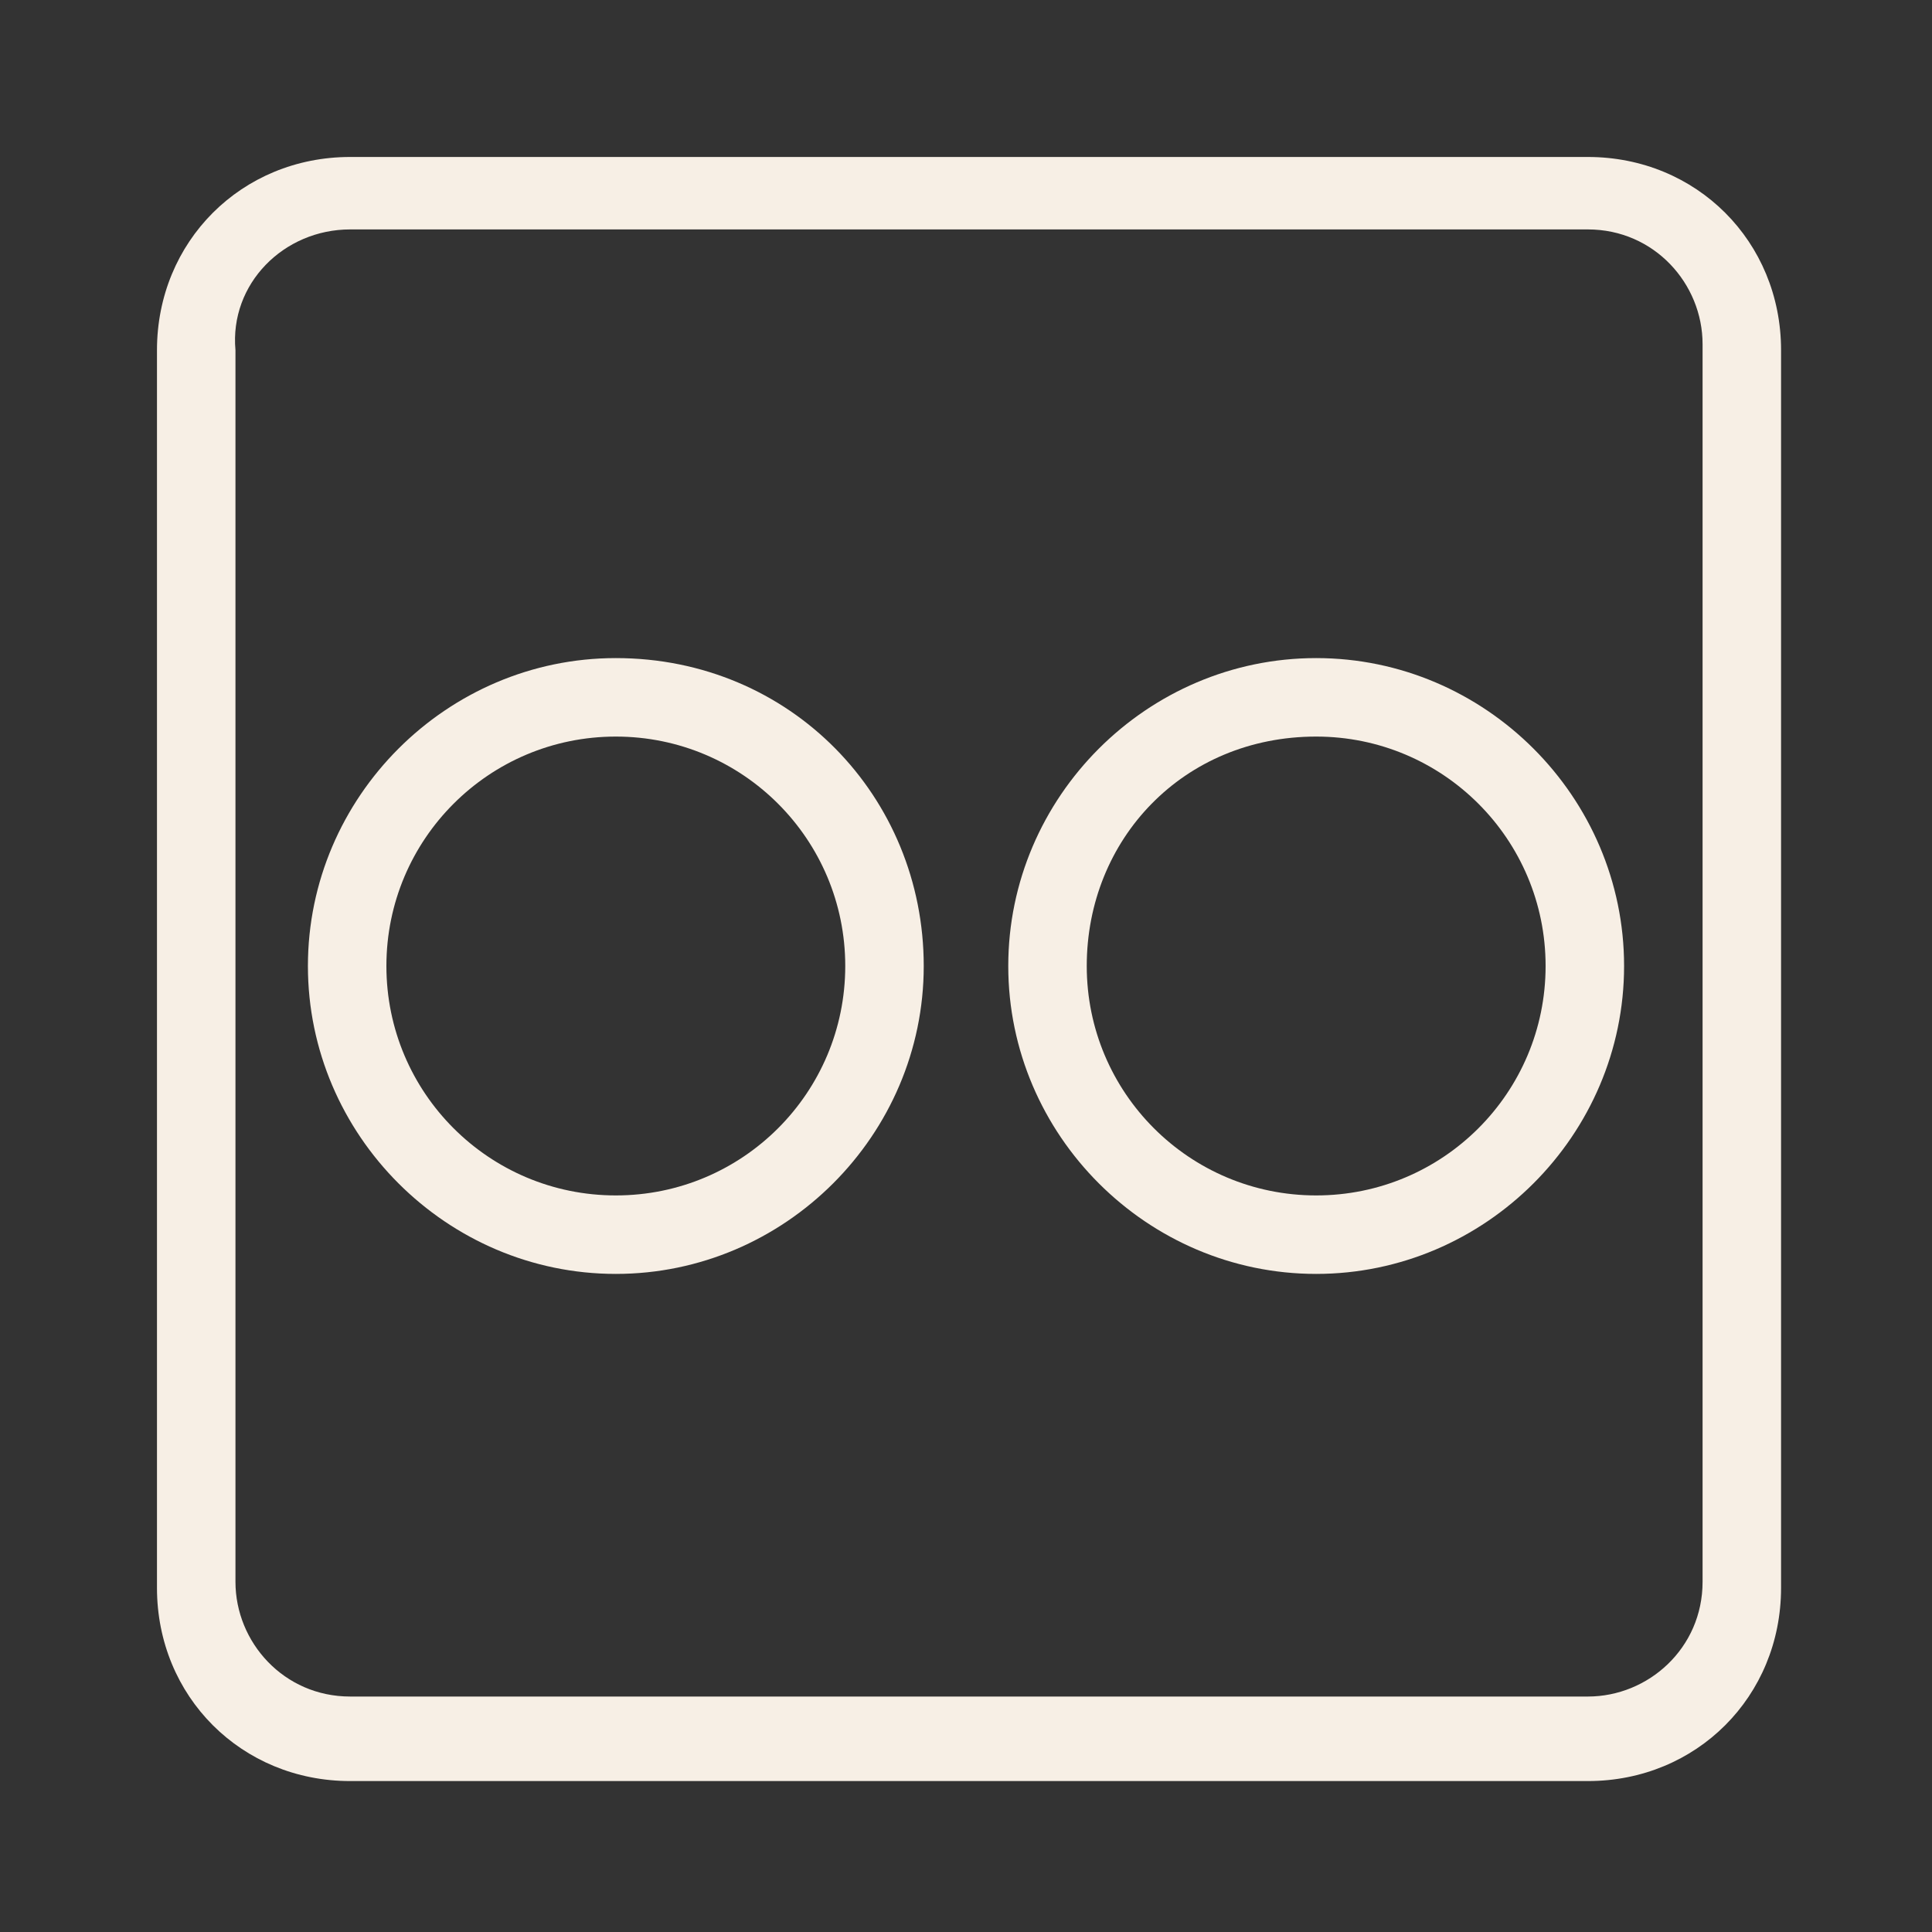 <?xml version="1.0" encoding="utf-8"?>
<!-- Generator: Adobe Illustrator 25.3.1, SVG Export Plug-In . SVG Version: 6.00 Build 0)  -->
<svg version="1.1" id="Layer_1" xmlns="http://www.w3.org/2000/svg" xmlns:xlink="http://www.w3.org/1999/xlink" x="0px" y="0px"
	 viewBox="0 0 32 32" style="enable-background:new 0 0 32 32;" xml:space="preserve">
<rect x="0" y="0" width="32" height="32" fill="#333333" stroke="none"/>
<style type="text/css">
	.st0{fill:#F7EFE5;}
</style>
<path class="st0" d="M5.8,2.6C4,2.6,2.6,4,2.6,5.8v20.5c0,1.8,1.4,3.2,3.2,3.2h20.5c1.8,0,3.2-1.4,3.2-3.2V5.8
	c0-1.8-1.4-3.2-3.2-3.2H5.8z M5.8,3.8h20.5c1.1,0,1.9,0.9,1.9,1.9v20.5c0,1.1-0.9,1.9-1.9,1.9H5.8c-1.1,0-1.9-0.9-1.9-1.9V5.8
	C3.8,4.7,4.7,3.8,5.8,3.8z M10.2,10.9c-2.8,0-5.1,2.3-5.1,5.1s2.3,5.1,5.1,5.1s5.1-2.3,5.1-5.1S13.1,10.9,10.2,10.9z M21.8,10.9
	c-2.8,0-5.1,2.3-5.1,5.1s2.3,5.1,5.1,5.1s5.1-2.3,5.1-5.1S24.6,10.9,21.8,10.9z M10.2,12.2c2.1,0,3.8,1.7,3.8,3.8s-1.7,3.8-3.8,3.8
	S6.4,18.1,6.4,16S8.1,12.2,10.2,12.2z M21.8,12.2c2.1,0,3.8,1.7,3.8,3.8s-1.7,3.8-3.8,3.8s-3.8-1.7-3.8-3.8S19.6,12.2,21.8,12.2z"/>
</svg>
